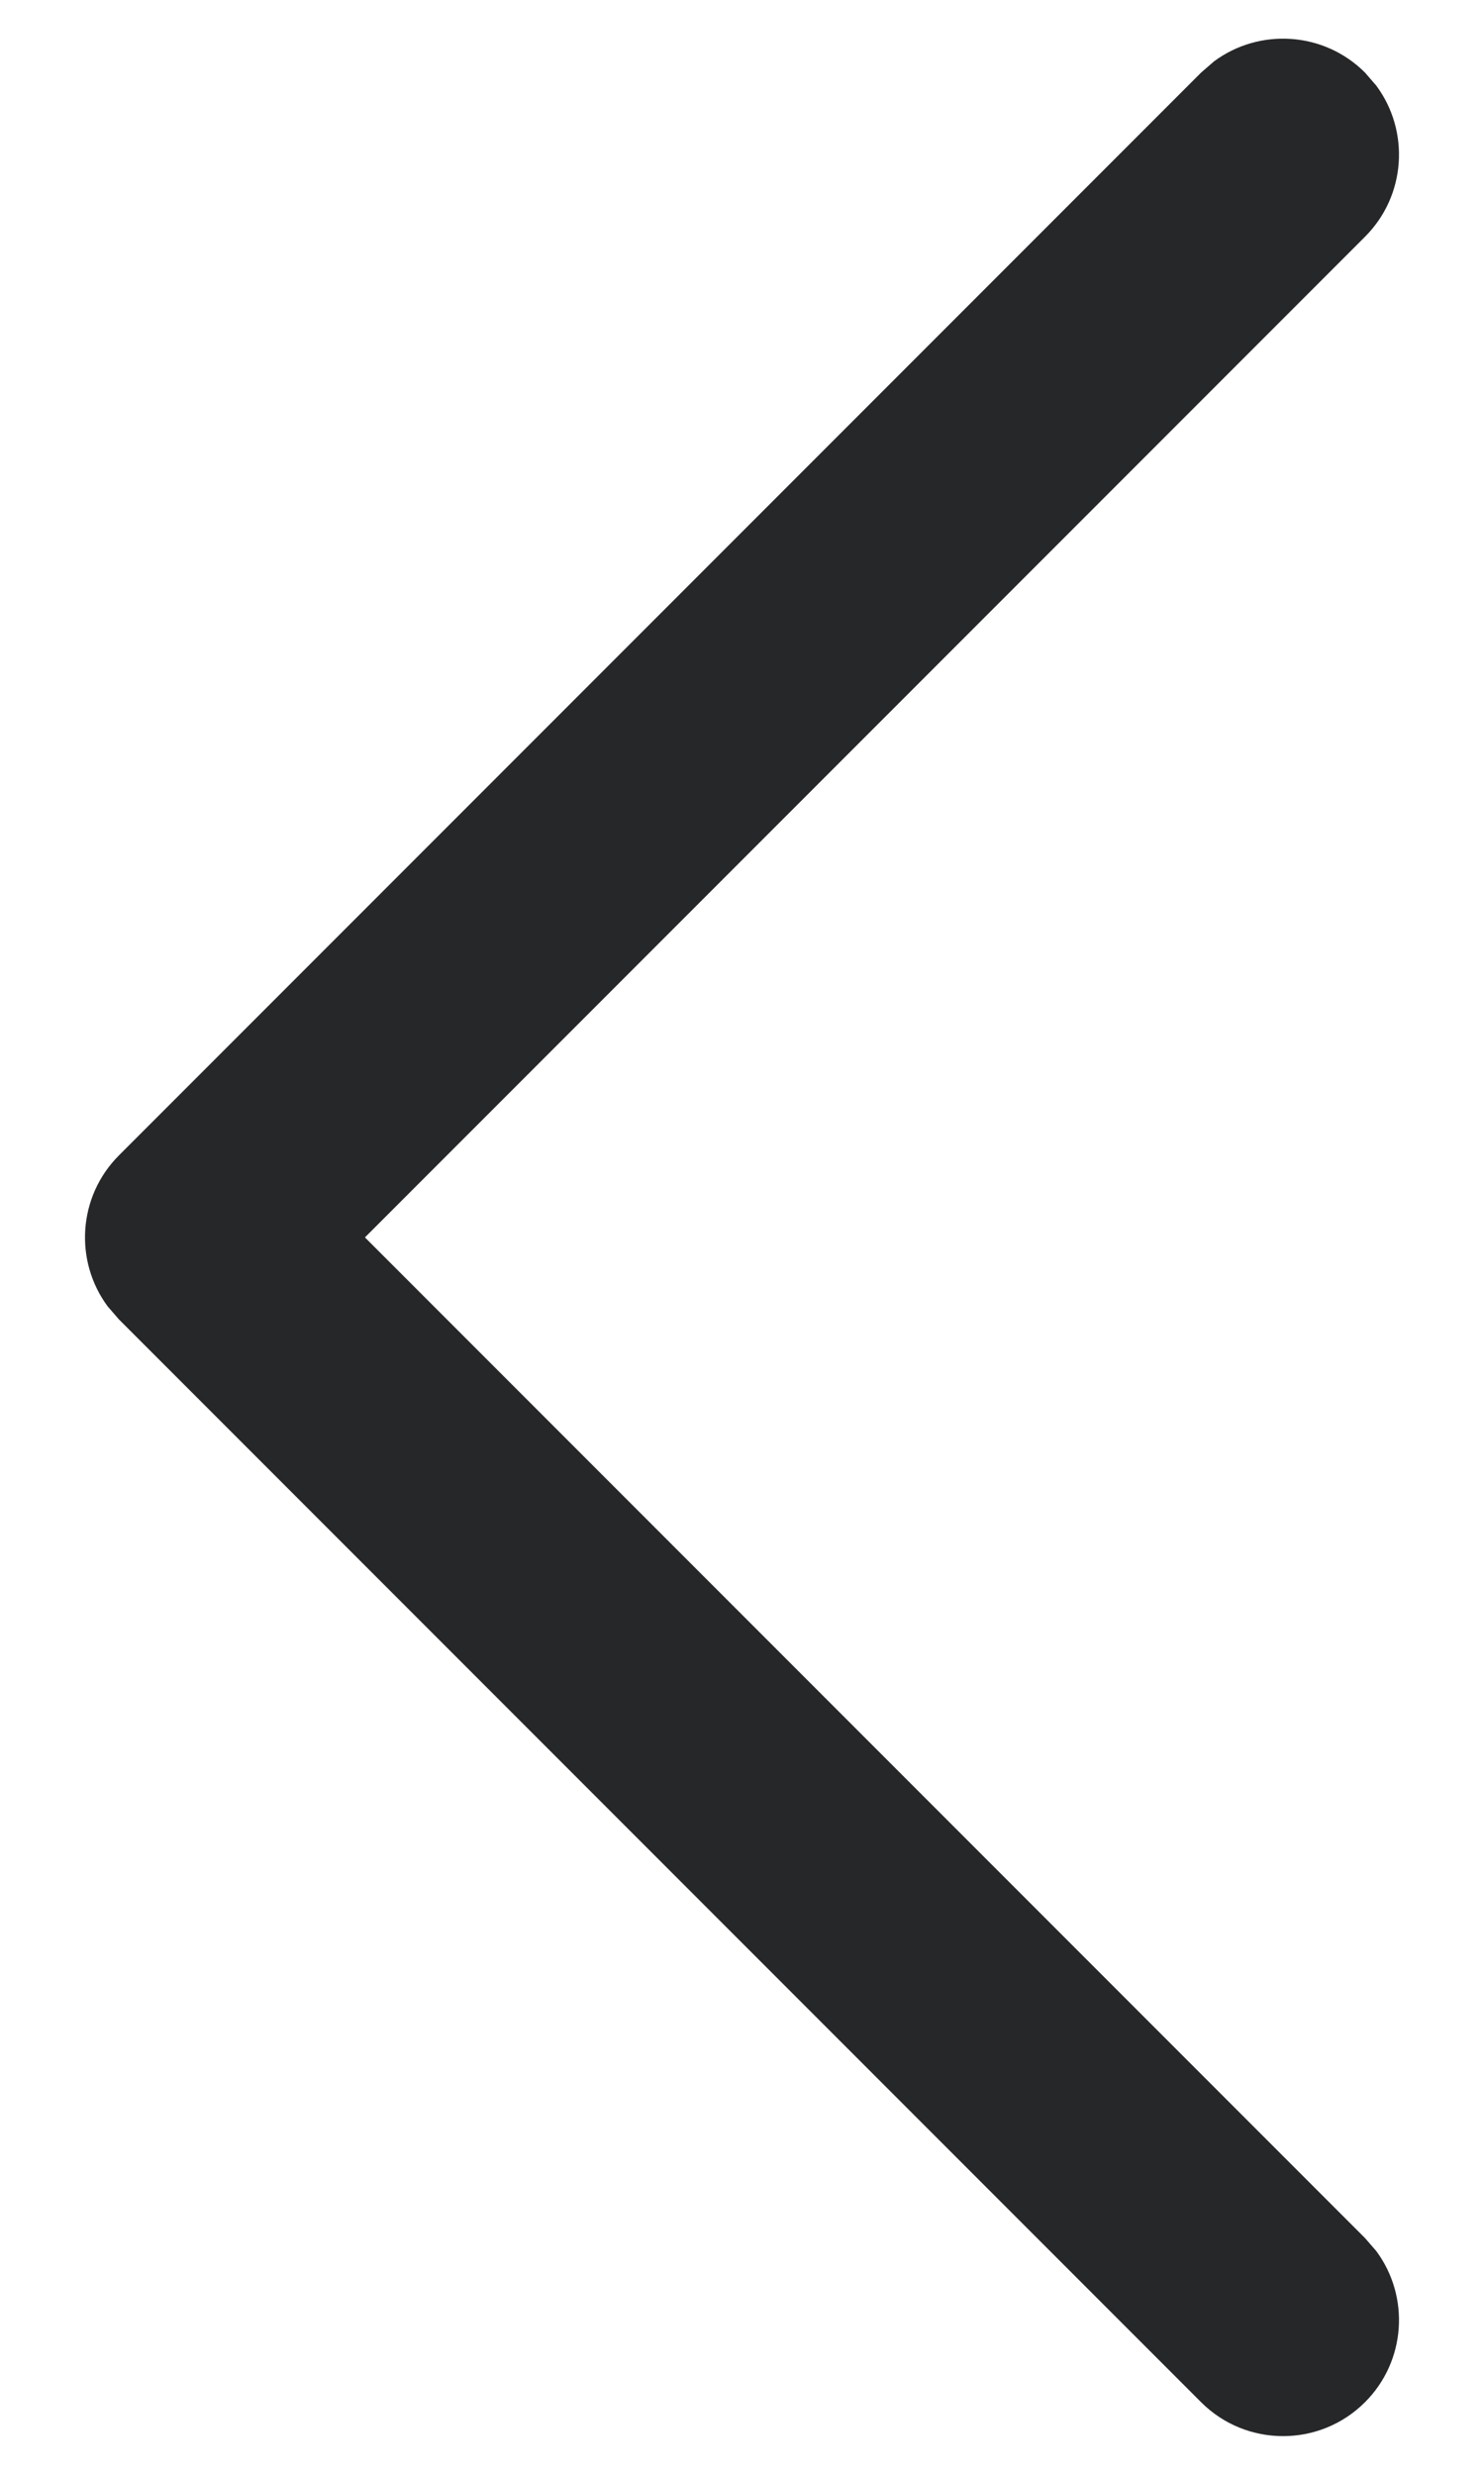 <svg width="12" height="20" viewBox="0 0 12 20" fill="none" xmlns="http://www.w3.org/2000/svg">
<path d="M11.038 19.413C11.371 19.08 11.401 18.559 11.129 18.192L11.038 18.087L2.951 10L11.038 1.913C11.371 1.58 11.401 1.059 11.129 0.692L11.038 0.587C10.705 0.254 10.184 0.224 9.817 0.496L9.712 0.587L0.962 9.337C0.629 9.67 0.599 10.191 0.871 10.558L0.962 10.663L9.712 19.413C10.078 19.779 10.672 19.779 11.038 19.413Z" fill="#262728"/>
</svg>
